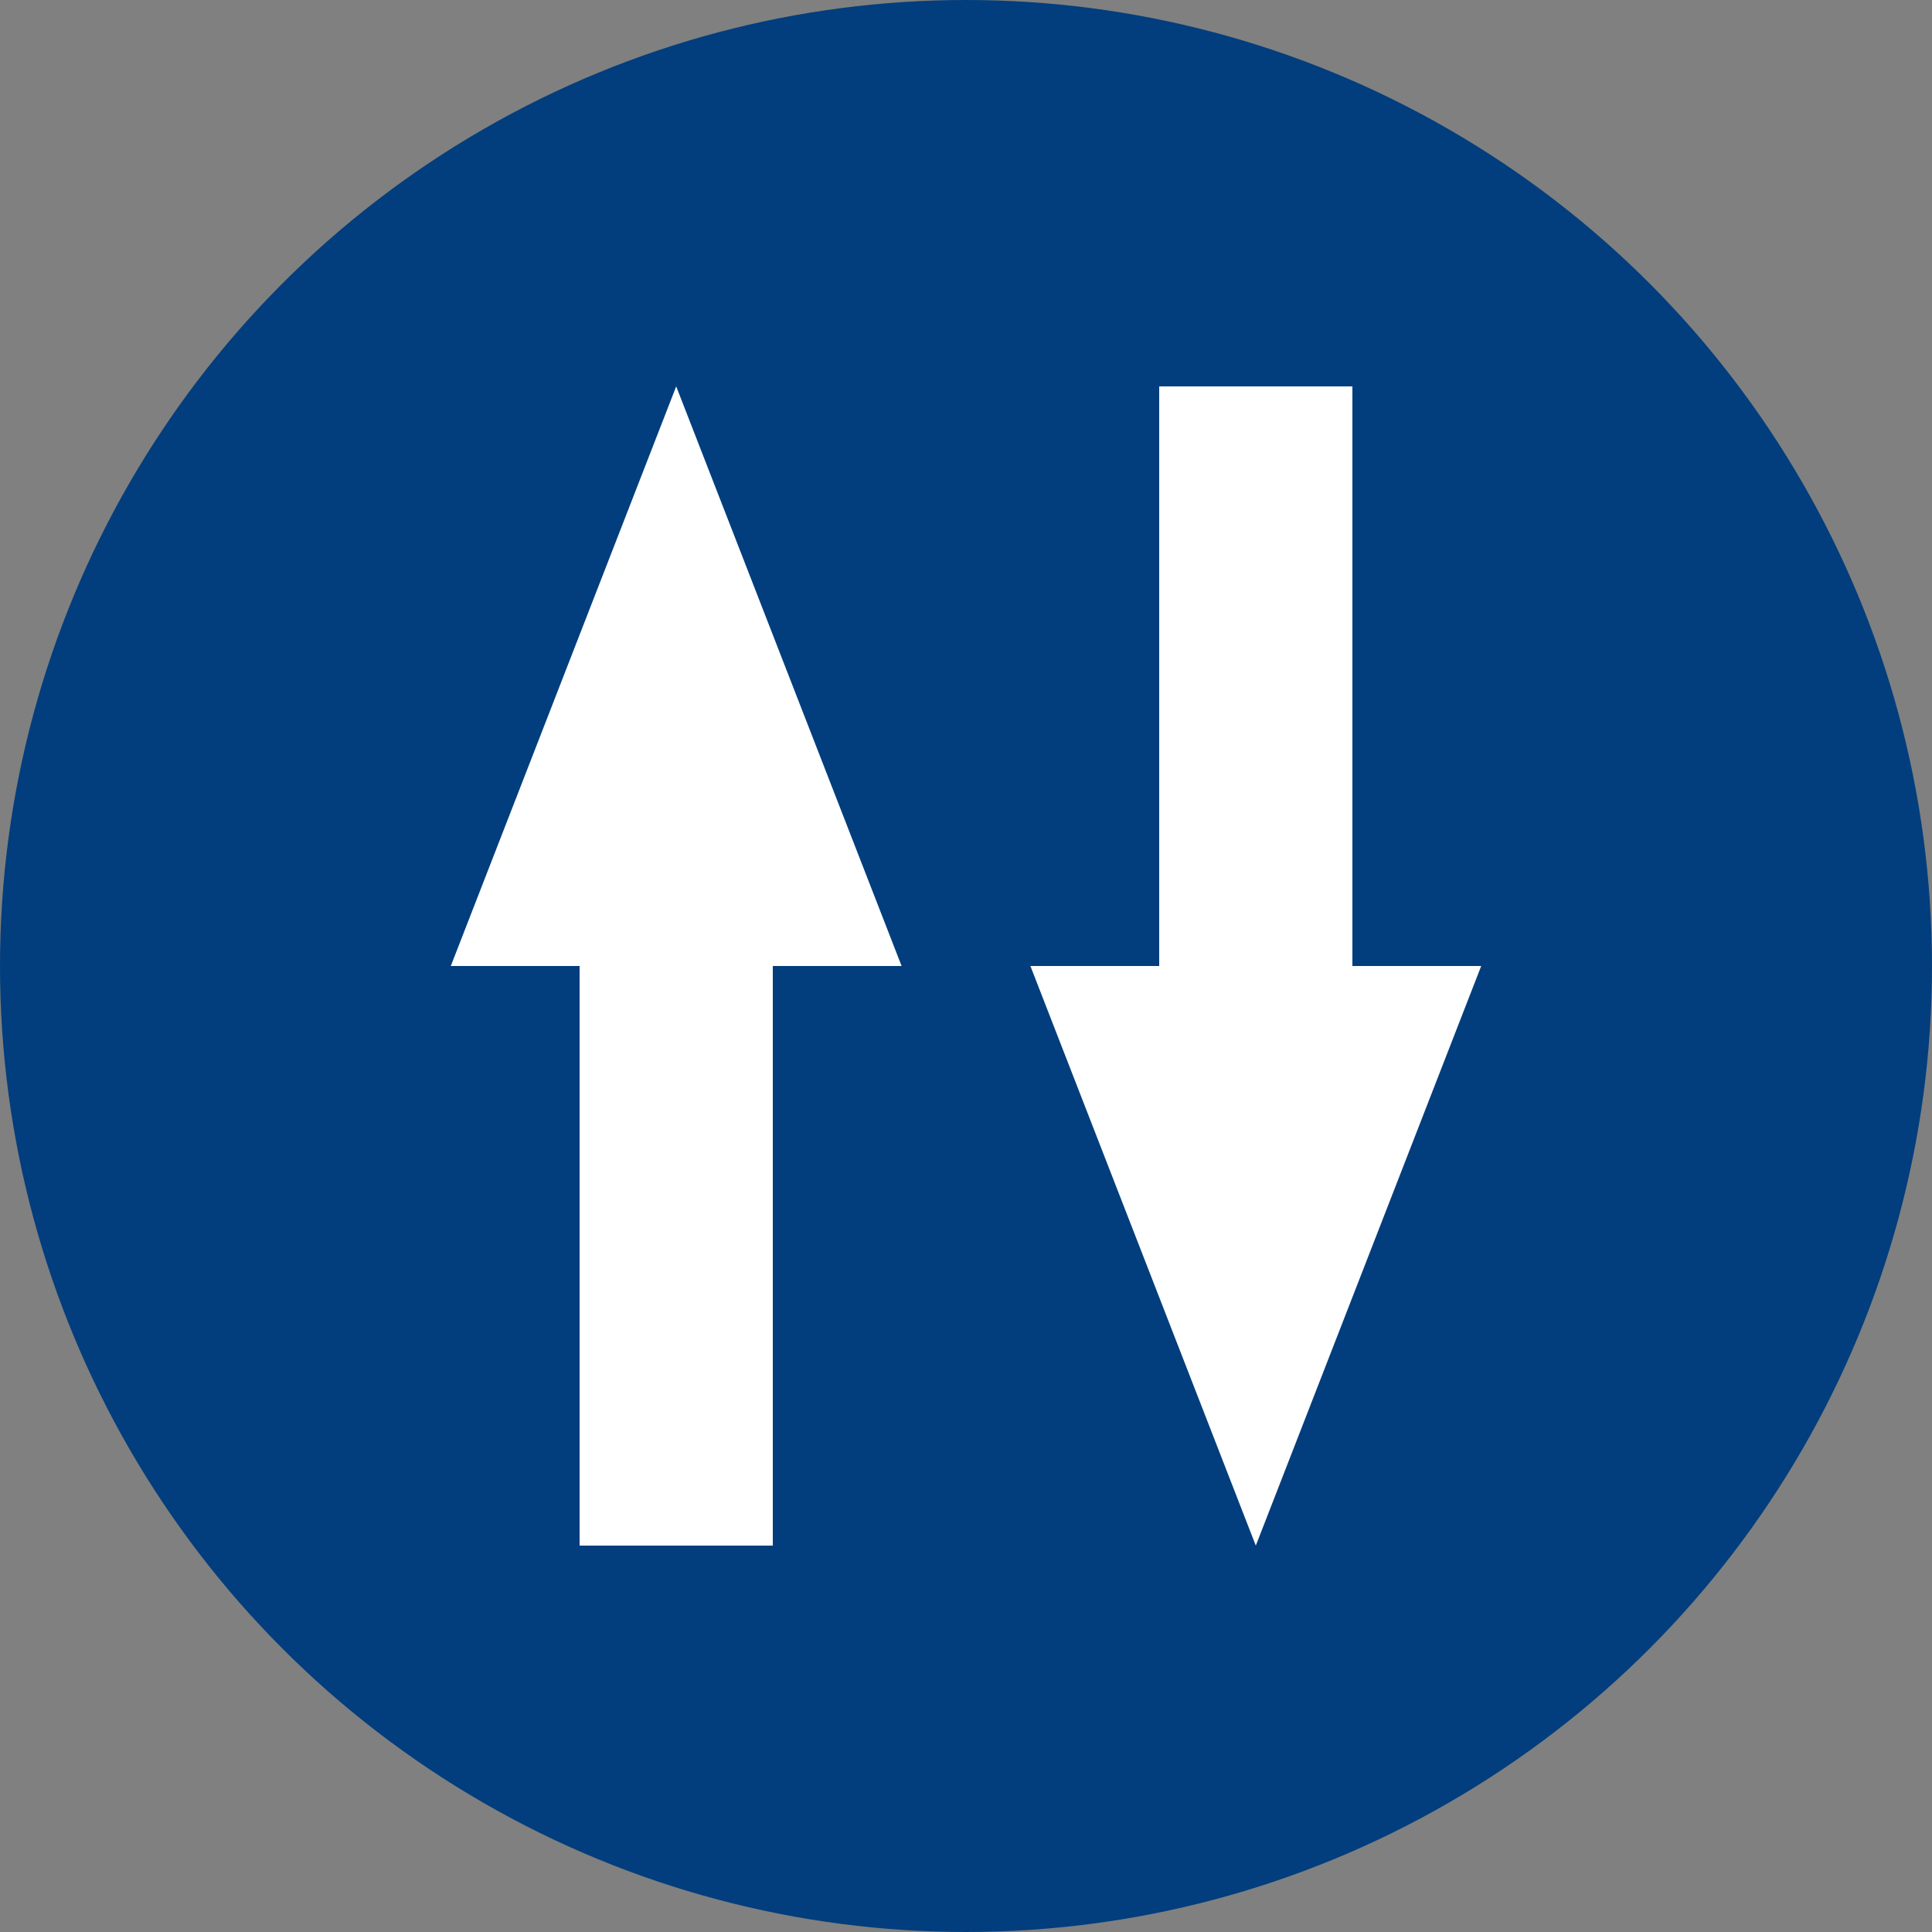 <svg width="30" height="30" viewBox="0 0 30 30" fill="none" xmlns="http://www.w3.org/2000/svg">
<rect x="0" y="0" width="30" height="30" fill="#808080" stroke="none"/>
<circle cx="15" cy="15" r="15" fill="#023E7D"/>
<path d="M10.5 6L7 15H9V24H12V15H14L10.5 6Z" fill="white"/>
<path d="M19.5 24L23 15H21L21 6H18V15H16L19.5 24Z" fill="white"/>
</svg>
